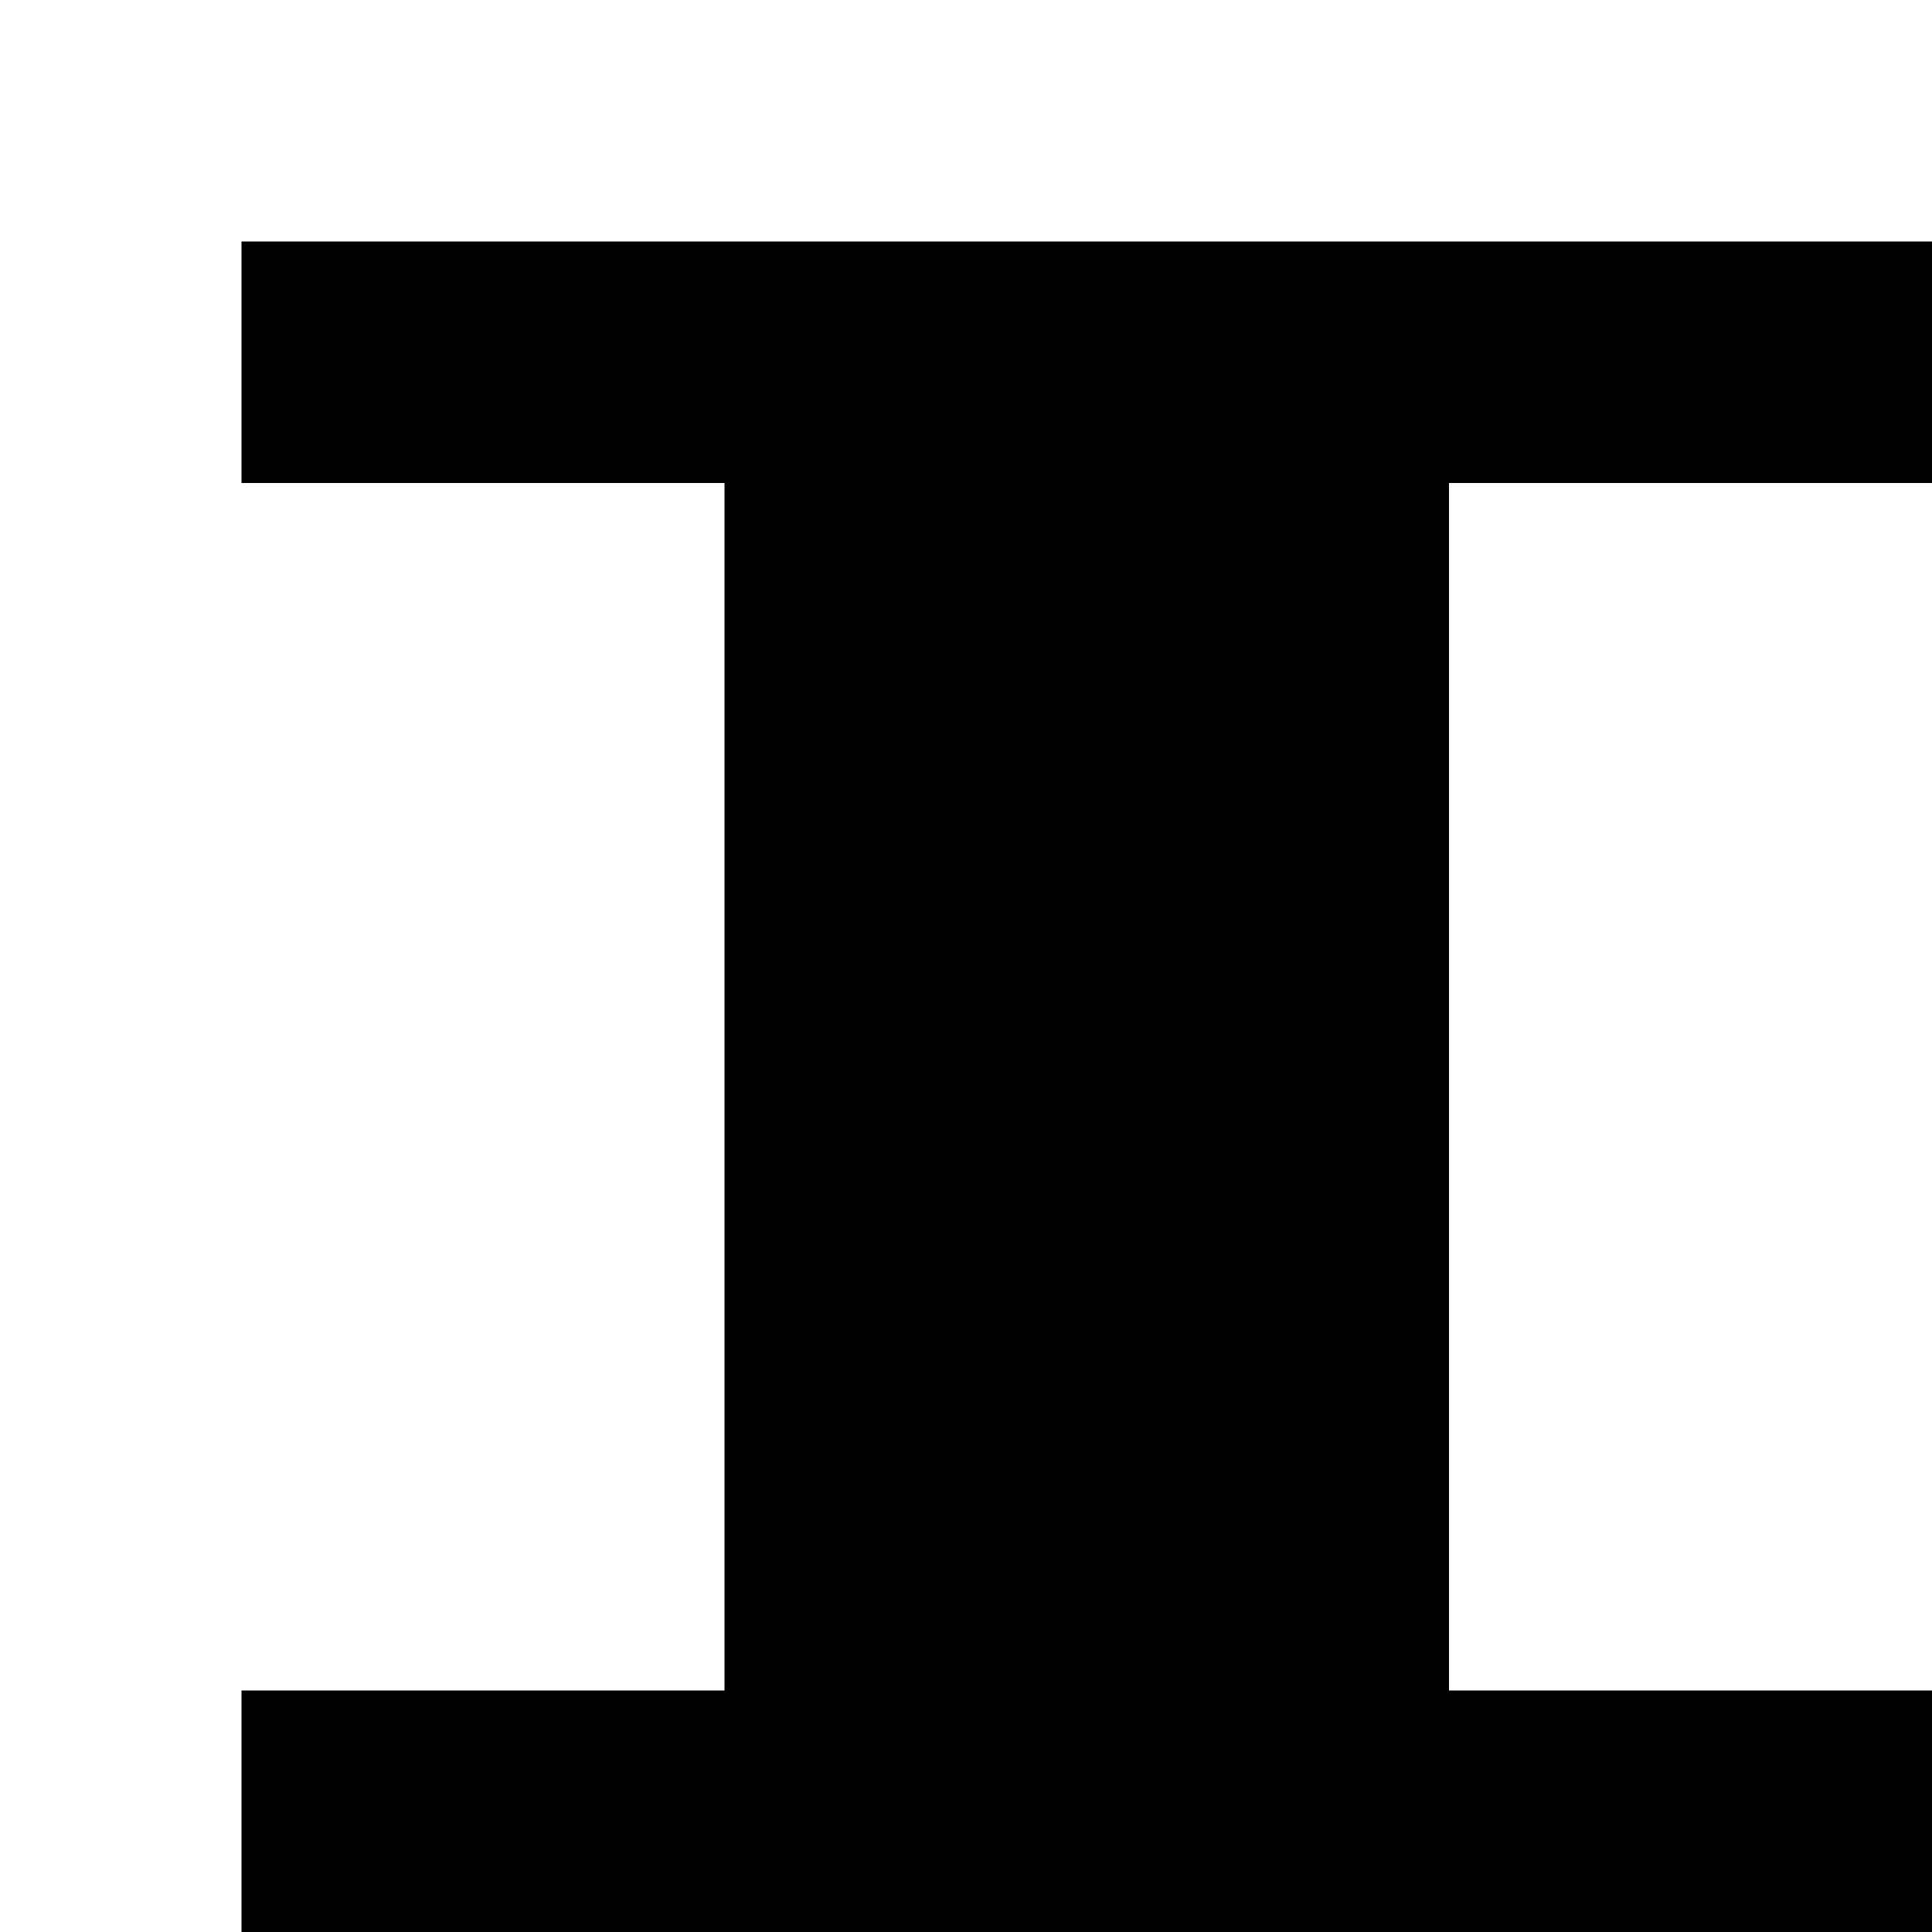 <?xml version="1.0" encoding="utf-8"?>
<!-- Generator: Adobe Illustrator 20.0.0, SVG Export Plug-In . SVG Version: 6.00 Build 0)  -->
<svg version="1.1" id="Layer_1" xmlns="http://www.w3.org/2000/svg" xmlns:xlink="http://www.w3.org/1999/xlink" x="0px" y="0px"
	 viewBox="0 0 8 8" style="enable-background:new 0 0 8 8;" xml:space="preserve">
<title>HACKArtboard 74</title>
<polygon points="6,2 8,2 8,1 1,1 1,2 3,2 3,2 3,2 3,7 3,7 3,7 1,7 1,8 8,8 8,7 6,7 6,7 "/>
</svg>
